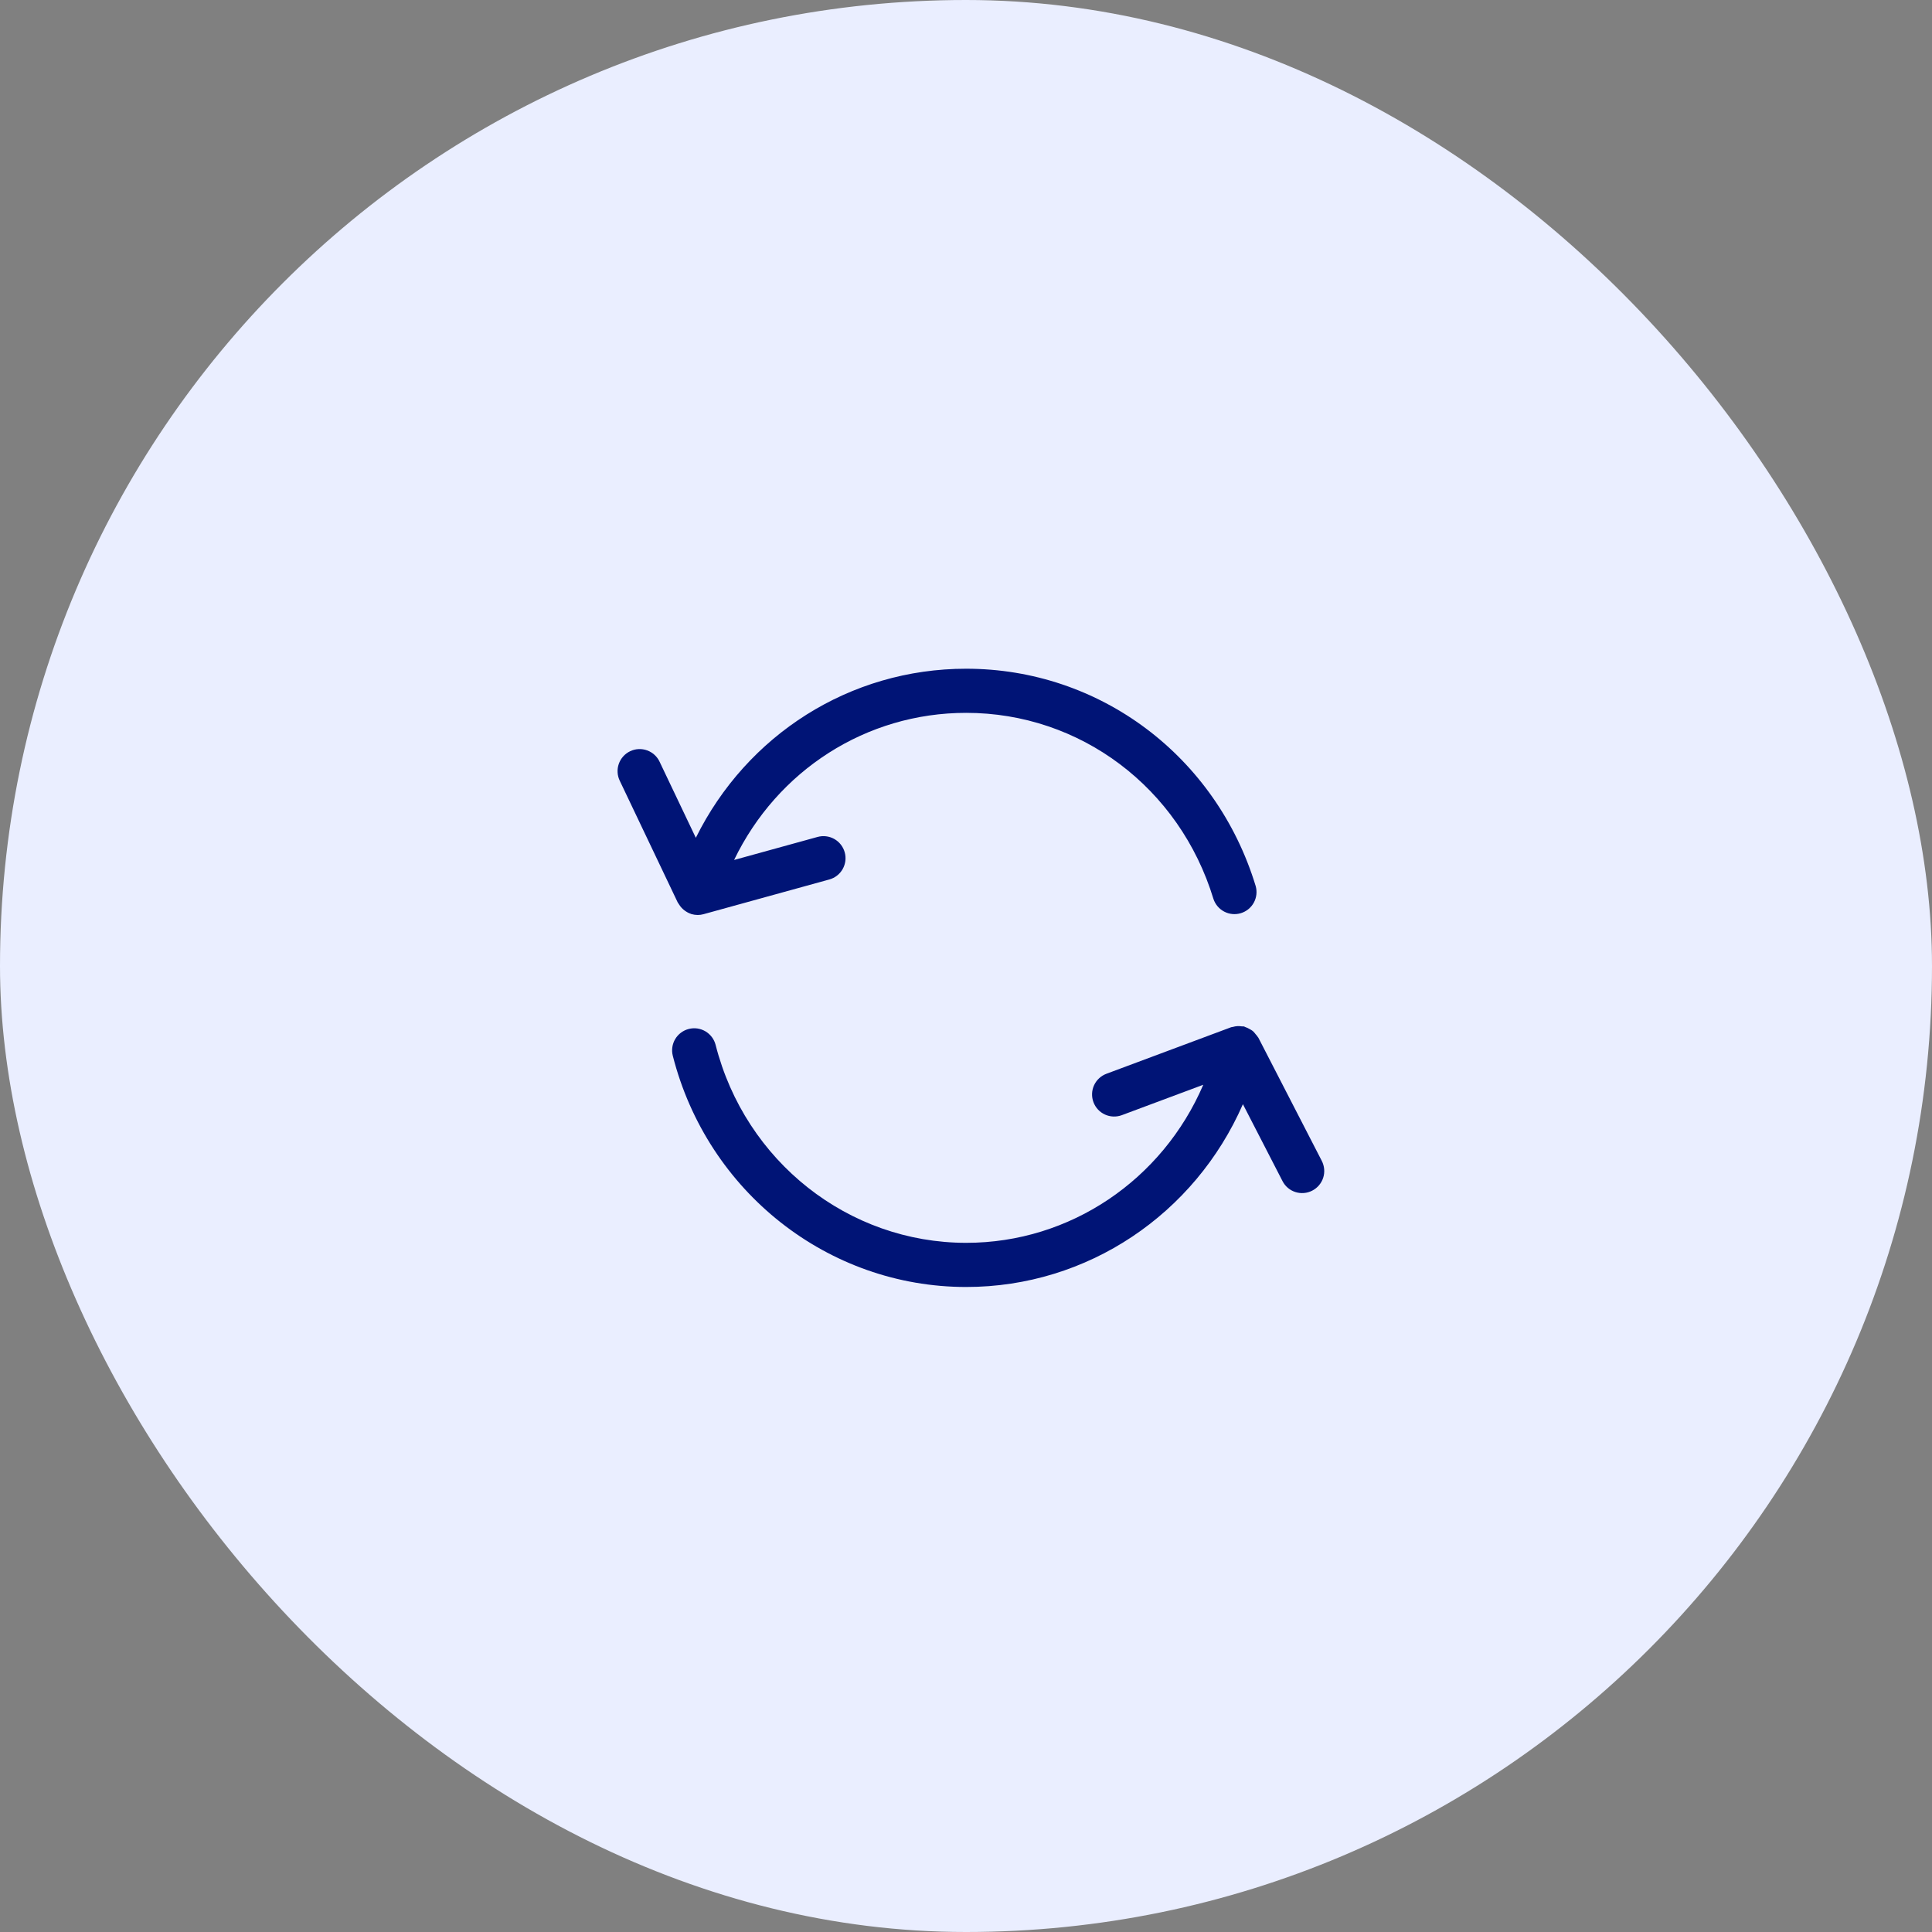 <svg width="70" height="70" viewBox="0 0 70 70" fill="none" xmlns="http://www.w3.org/2000/svg">
<rect x="0" y="0" width="70" height="70" fill="#808080" stroke="none"/>
<rect width="70" height="70" rx="35" fill="#EAEEFF"/>
<path d="M45.594 37.6C45.59 37.592 45.581 37.586 45.577 37.578C45.555 37.539 45.524 37.508 45.496 37.474C45.461 37.43 45.427 37.385 45.384 37.351C45.353 37.325 45.317 37.309 45.282 37.288C45.23 37.256 45.174 37.23 45.116 37.211C45.101 37.206 45.09 37.195 45.074 37.191C45.046 37.184 45.02 37.191 44.993 37.187C44.885 37.17 44.775 37.176 44.67 37.207C44.649 37.213 44.626 37.21 44.605 37.219L40.087 38.905C39.888 38.98 39.727 39.13 39.639 39.323C39.551 39.516 39.544 39.736 39.618 39.934C39.692 40.133 39.842 40.294 40.035 40.382C40.228 40.47 40.448 40.478 40.647 40.404L43.597 39.303C42.122 42.741 38.784 45.03 35.008 45.03C30.738 45.03 27.003 42.081 25.928 37.859C25.902 37.757 25.856 37.661 25.793 37.577C25.73 37.493 25.651 37.422 25.561 37.368C25.471 37.315 25.371 37.279 25.267 37.264C25.163 37.249 25.057 37.255 24.955 37.281C24.853 37.307 24.757 37.353 24.673 37.416C24.589 37.478 24.518 37.557 24.464 37.648C24.41 37.738 24.375 37.838 24.36 37.942C24.345 38.046 24.351 38.152 24.377 38.254C25.633 43.185 30.004 46.63 35.007 46.63C39.405 46.63 43.294 43.985 45.033 40.007L46.468 42.794C46.516 42.888 46.582 42.971 46.662 43.039C46.742 43.107 46.835 43.158 46.935 43.19C47.035 43.222 47.141 43.234 47.245 43.225C47.35 43.217 47.452 43.187 47.545 43.139C47.639 43.091 47.722 43.025 47.79 42.945C47.858 42.865 47.91 42.772 47.942 42.672C47.974 42.572 47.986 42.466 47.977 42.361C47.968 42.257 47.939 42.155 47.891 42.061L45.594 37.6ZM35.006 25.828C39.138 25.828 42.737 28.537 43.965 32.569C44.031 32.768 44.171 32.934 44.357 33.03C44.542 33.127 44.758 33.147 44.959 33.086C45.159 33.025 45.327 32.888 45.428 32.705C45.528 32.521 45.553 32.305 45.496 32.104C44.062 27.393 39.846 24.229 35.006 24.229C30.791 24.229 27.055 26.627 25.211 30.355L23.901 27.605C23.857 27.509 23.794 27.422 23.716 27.351C23.638 27.279 23.547 27.224 23.447 27.188C23.348 27.152 23.242 27.136 23.137 27.141C23.031 27.146 22.927 27.172 22.832 27.218C22.736 27.263 22.651 27.327 22.58 27.406C22.509 27.485 22.455 27.577 22.42 27.677C22.385 27.776 22.37 27.882 22.377 27.988C22.383 28.093 22.41 28.197 22.457 28.292L24.554 32.695C24.558 32.702 24.563 32.707 24.566 32.713C24.576 32.732 24.59 32.747 24.601 32.765C24.652 32.851 24.72 32.925 24.799 32.985C24.869 33.037 24.944 33.081 25.026 33.108C25.033 33.11 25.038 33.116 25.045 33.117L25.05 33.118C25.124 33.14 25.2 33.151 25.277 33.152H25.279C25.35 33.152 25.421 33.142 25.489 33.123L30.048 31.865C30.149 31.837 30.244 31.79 30.327 31.725C30.41 31.661 30.479 31.58 30.531 31.489C30.582 31.398 30.616 31.297 30.629 31.193C30.642 31.089 30.634 30.983 30.606 30.882C30.578 30.78 30.53 30.686 30.466 30.603C30.401 30.52 30.321 30.451 30.23 30.399C30.138 30.347 30.038 30.314 29.933 30.301C29.829 30.288 29.724 30.296 29.622 30.324L26.598 31.158C28.16 27.918 31.377 25.828 35.006 25.828Z" fill="#001476"/>
</svg>

